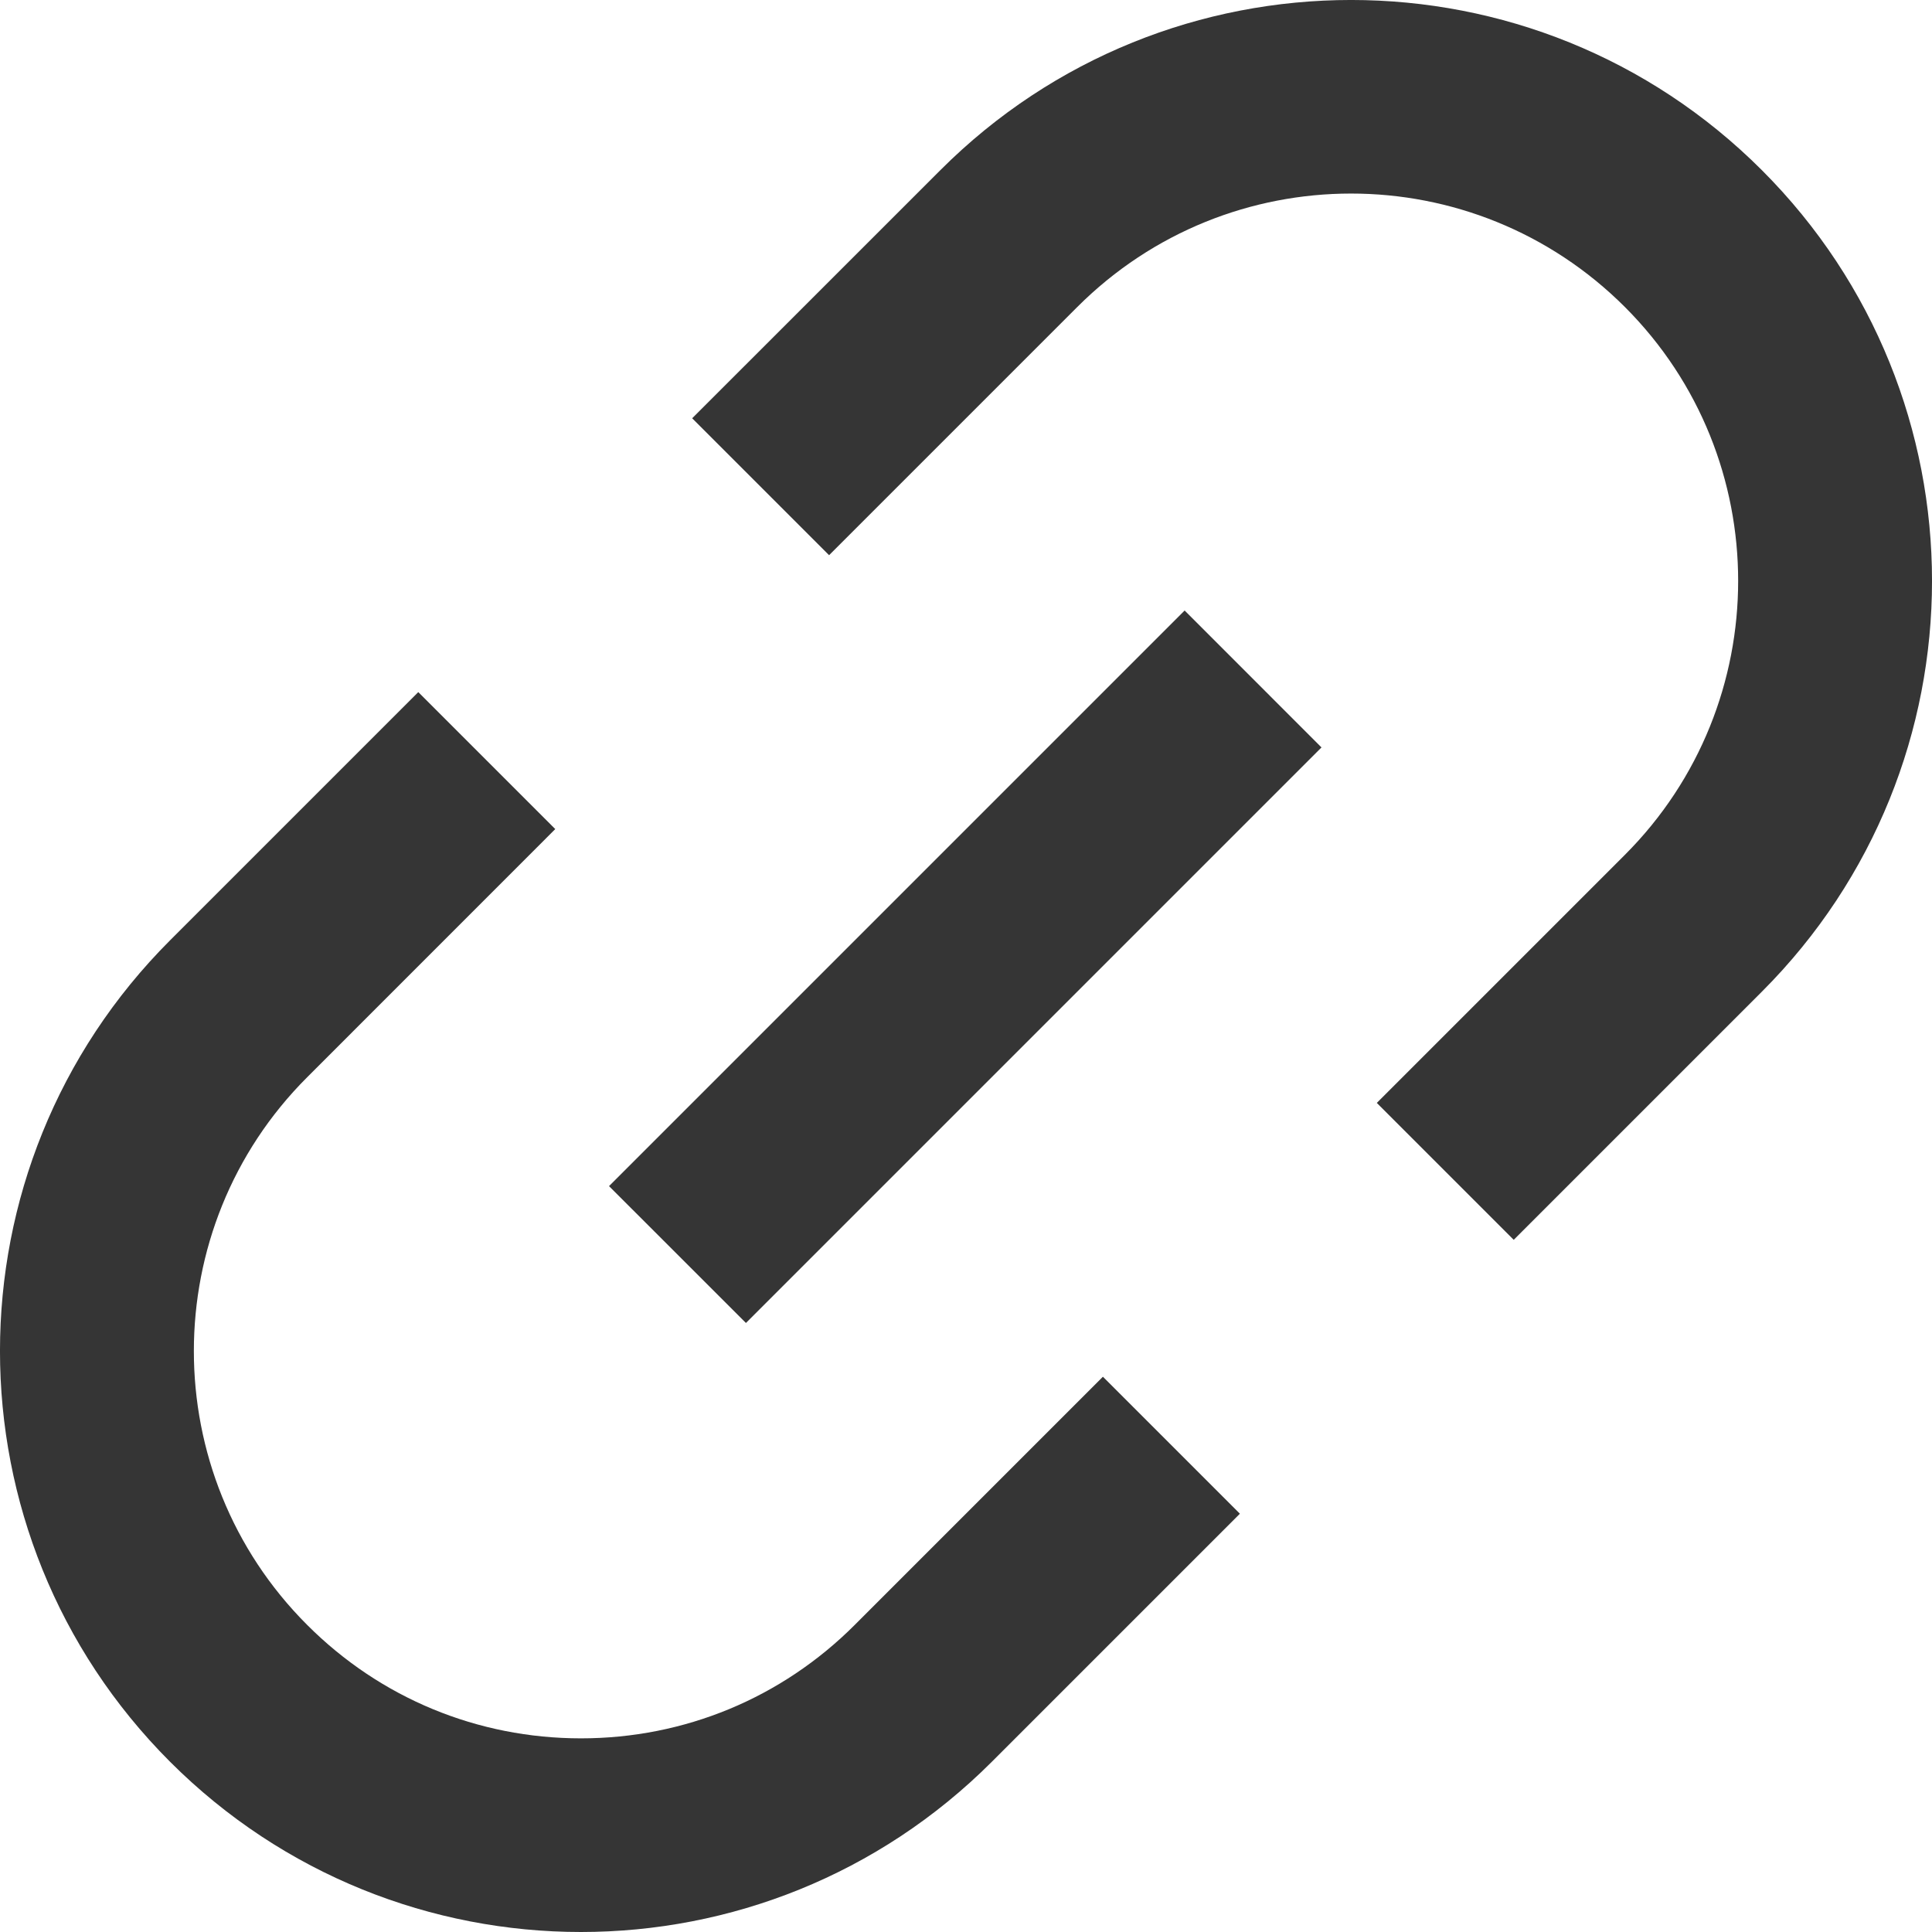 <svg xmlns="http://www.w3.org/2000/svg" width="30" height="30" viewBox="0 0 30 30" fill="none">
  <path fill-rule="evenodd" clip-rule="evenodd" d="M27.358 2.642C23.835 -0.881 18.124 -0.881 14.602 2.642L10.748 6.495L12.874 8.621L16.727 4.768C19.077 2.418 22.881 2.418 25.232 4.768C27.576 7.113 27.576 10.927 25.232 13.273L21.379 17.126L23.505 19.252L27.358 15.399C30.881 11.876 30.881 6.164 27.358 2.642ZM13.273 25.231C12.137 26.368 10.627 26.993 9.021 26.993C7.415 26.993 5.904 26.368 4.769 25.231C2.424 22.887 2.424 19.072 4.769 16.728L8.622 12.874L6.495 10.747L2.642 14.6C-0.881 18.123 -0.881 23.834 2.642 27.358C4.404 29.119 6.712 30 9.021 30C11.33 30 13.638 29.119 15.4 27.358L19.253 23.505L17.126 21.378L13.273 25.231ZM18.395 9.48L20.52 11.606L11.583 20.543L9.457 18.418L18.395 9.48Z" fill="#353535"/>
</svg>
